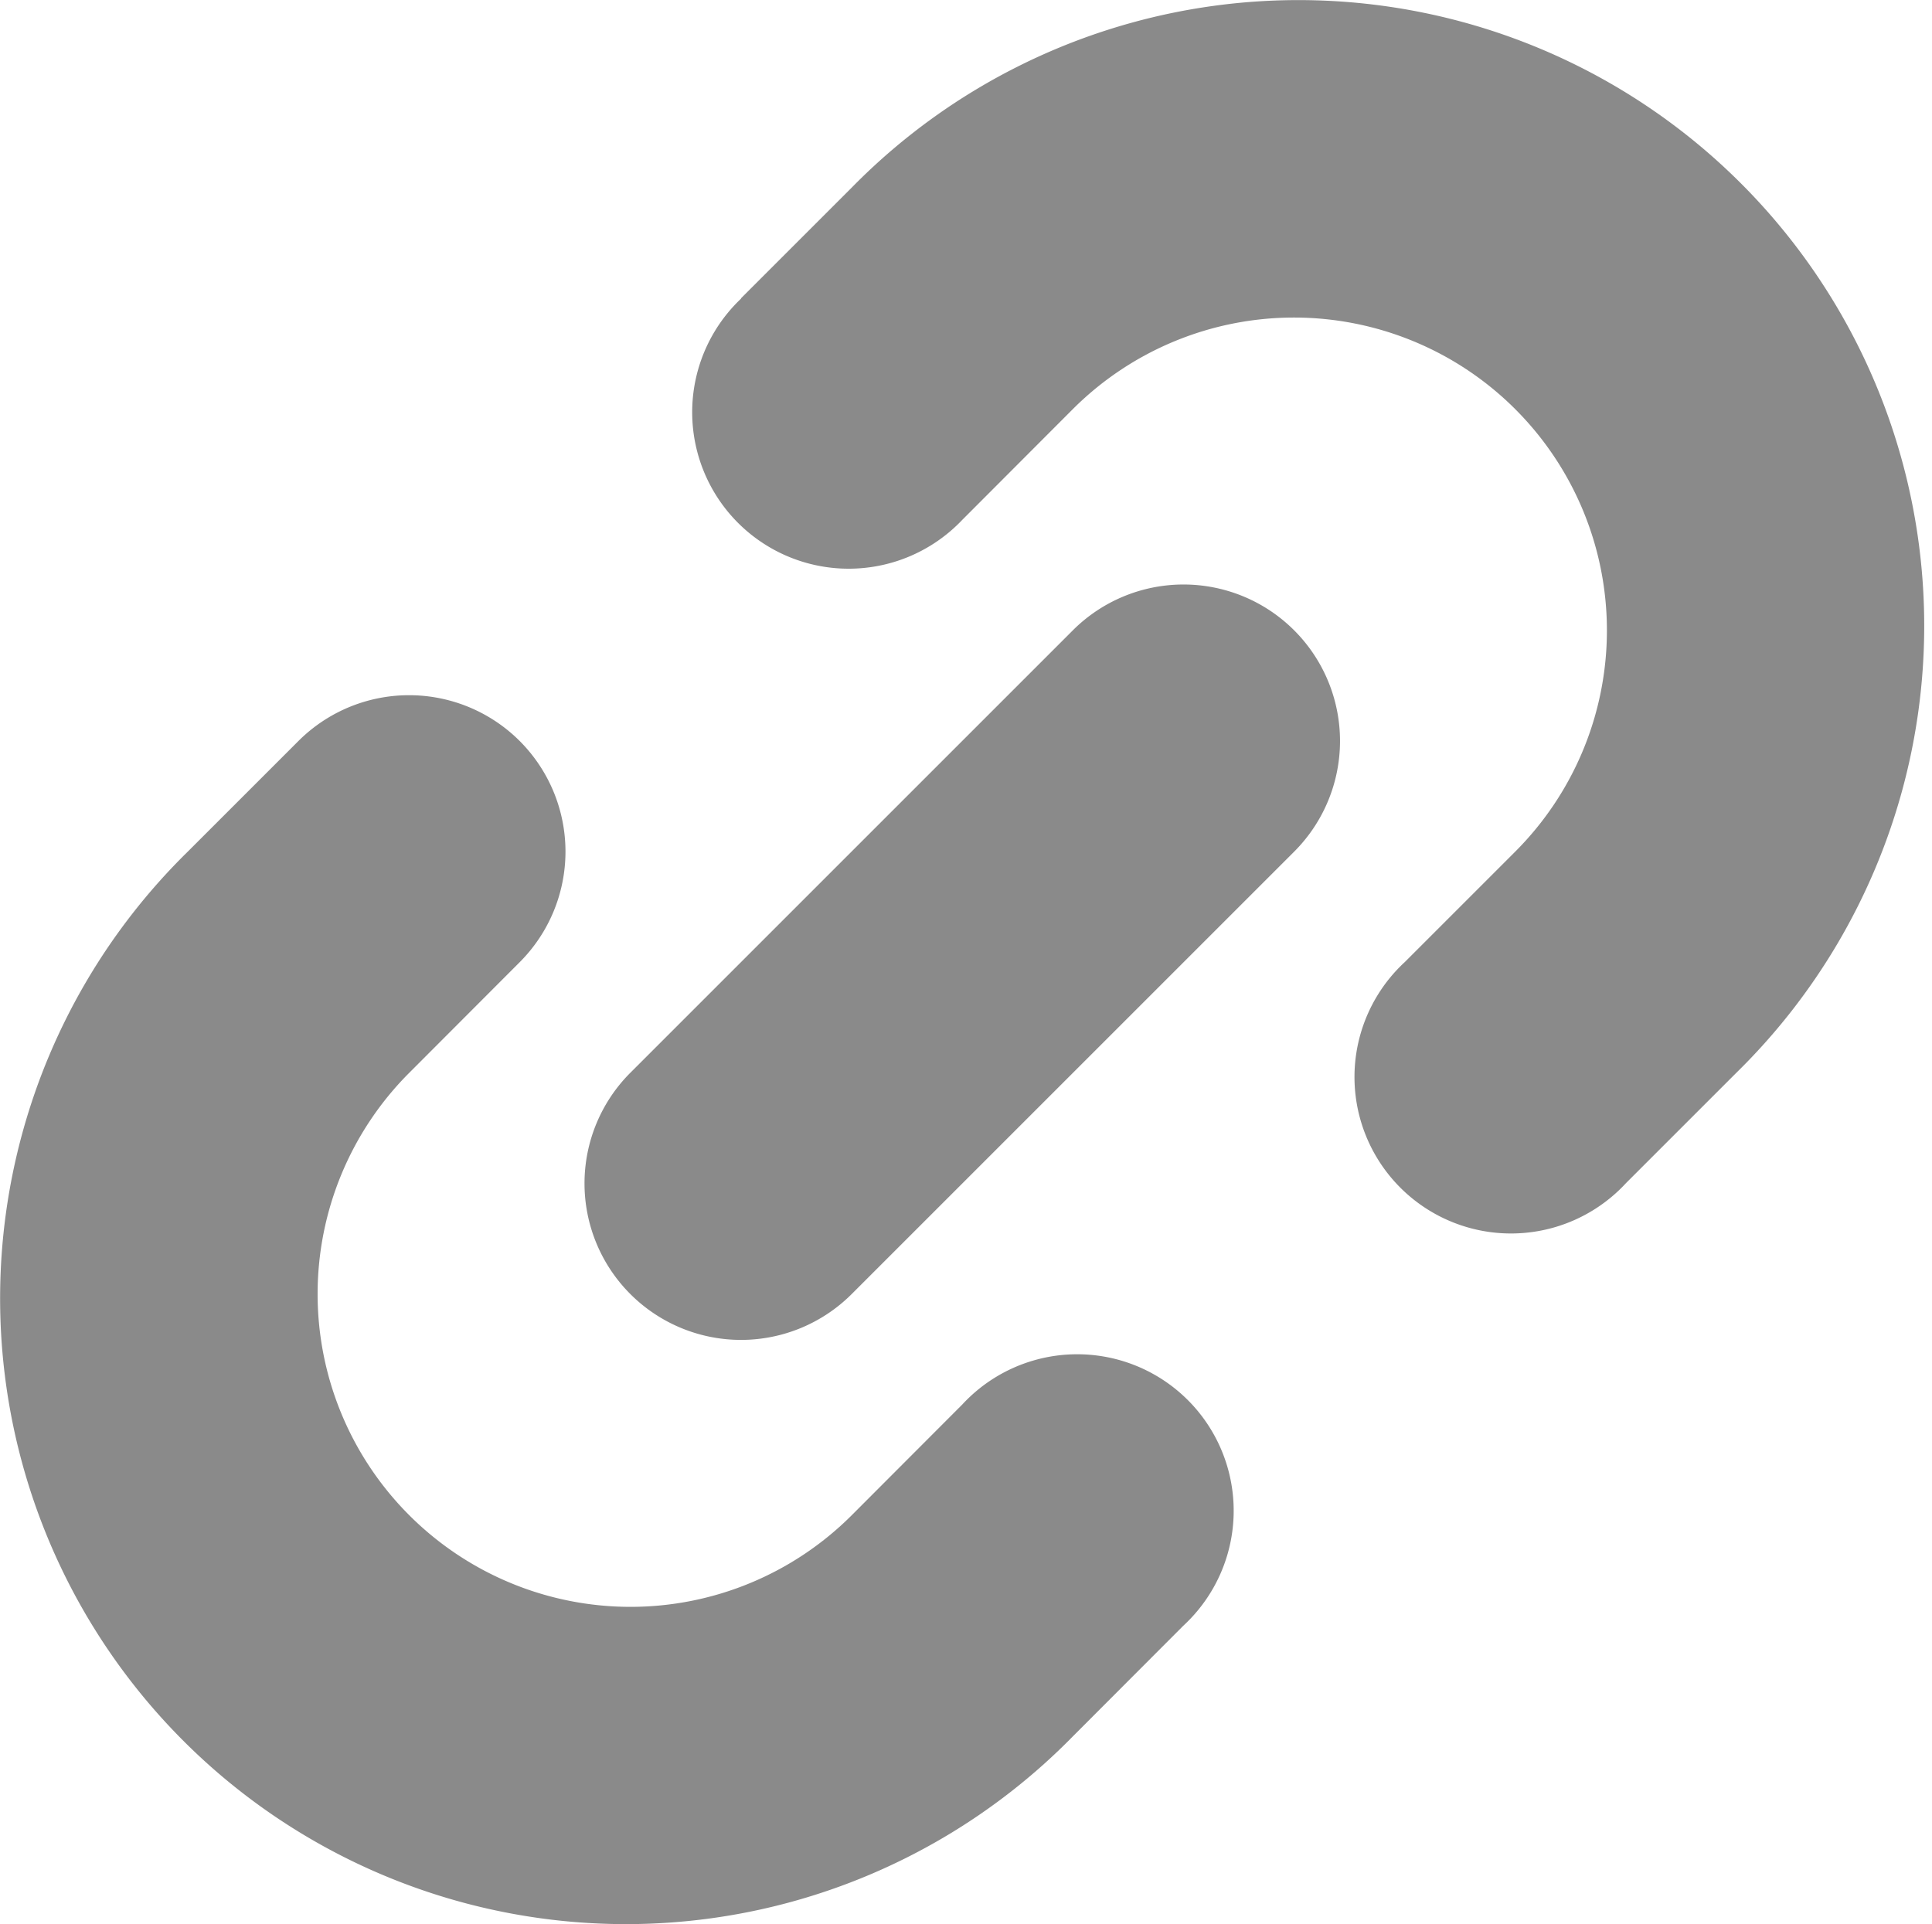 <?xml version="1.0" standalone="no"?><!DOCTYPE svg PUBLIC "-//W3C//DTD SVG 1.1//EN" "http://www.w3.org/Graphics/SVG/1.1/DTD/svg11.dtd"><svg t="1581508033964" class="icon" viewBox="0 0 1028 1024" version="1.1" xmlns="http://www.w3.org/2000/svg" p-id="12950" xmlns:xlink="http://www.w3.org/1999/xlink" width="200.781" height="200"><defs><style type="text/css"></style></defs><path d="M276.569 394.381A83.271 83.271 0 0 1 276.569 511.999l-58.809 58.911a166.44 166.44 0 1 0 235.441 235.441L512.011 747.441a83.271 83.271 0 1 1 117.619 117.721l-58.809 58.911a332.981 332.981 0 1 1-470.883-470.883l58.809-58.809a83.271 83.271 0 0 1 117.823 0z m117.721-235.645l58.809-58.809a332.981 332.981 0 1 1 470.883 470.883l-58.809 58.809A83.271 83.271 0 1 1 747.452 511.999l58.809-58.809a166.44 166.44 0 1 0-235.441-235.441L512.011 276.66a83.271 83.271 0 1 1-117.721-117.721v-0.204z m-58.911 412.175l235.441-235.441a83.271 83.271 0 1 1 117.823 117.721l-235.441 235.441a83.271 83.271 0 0 1-117.823-117.721z" p-id="12951" fill="#8a8a8a"></path></svg>